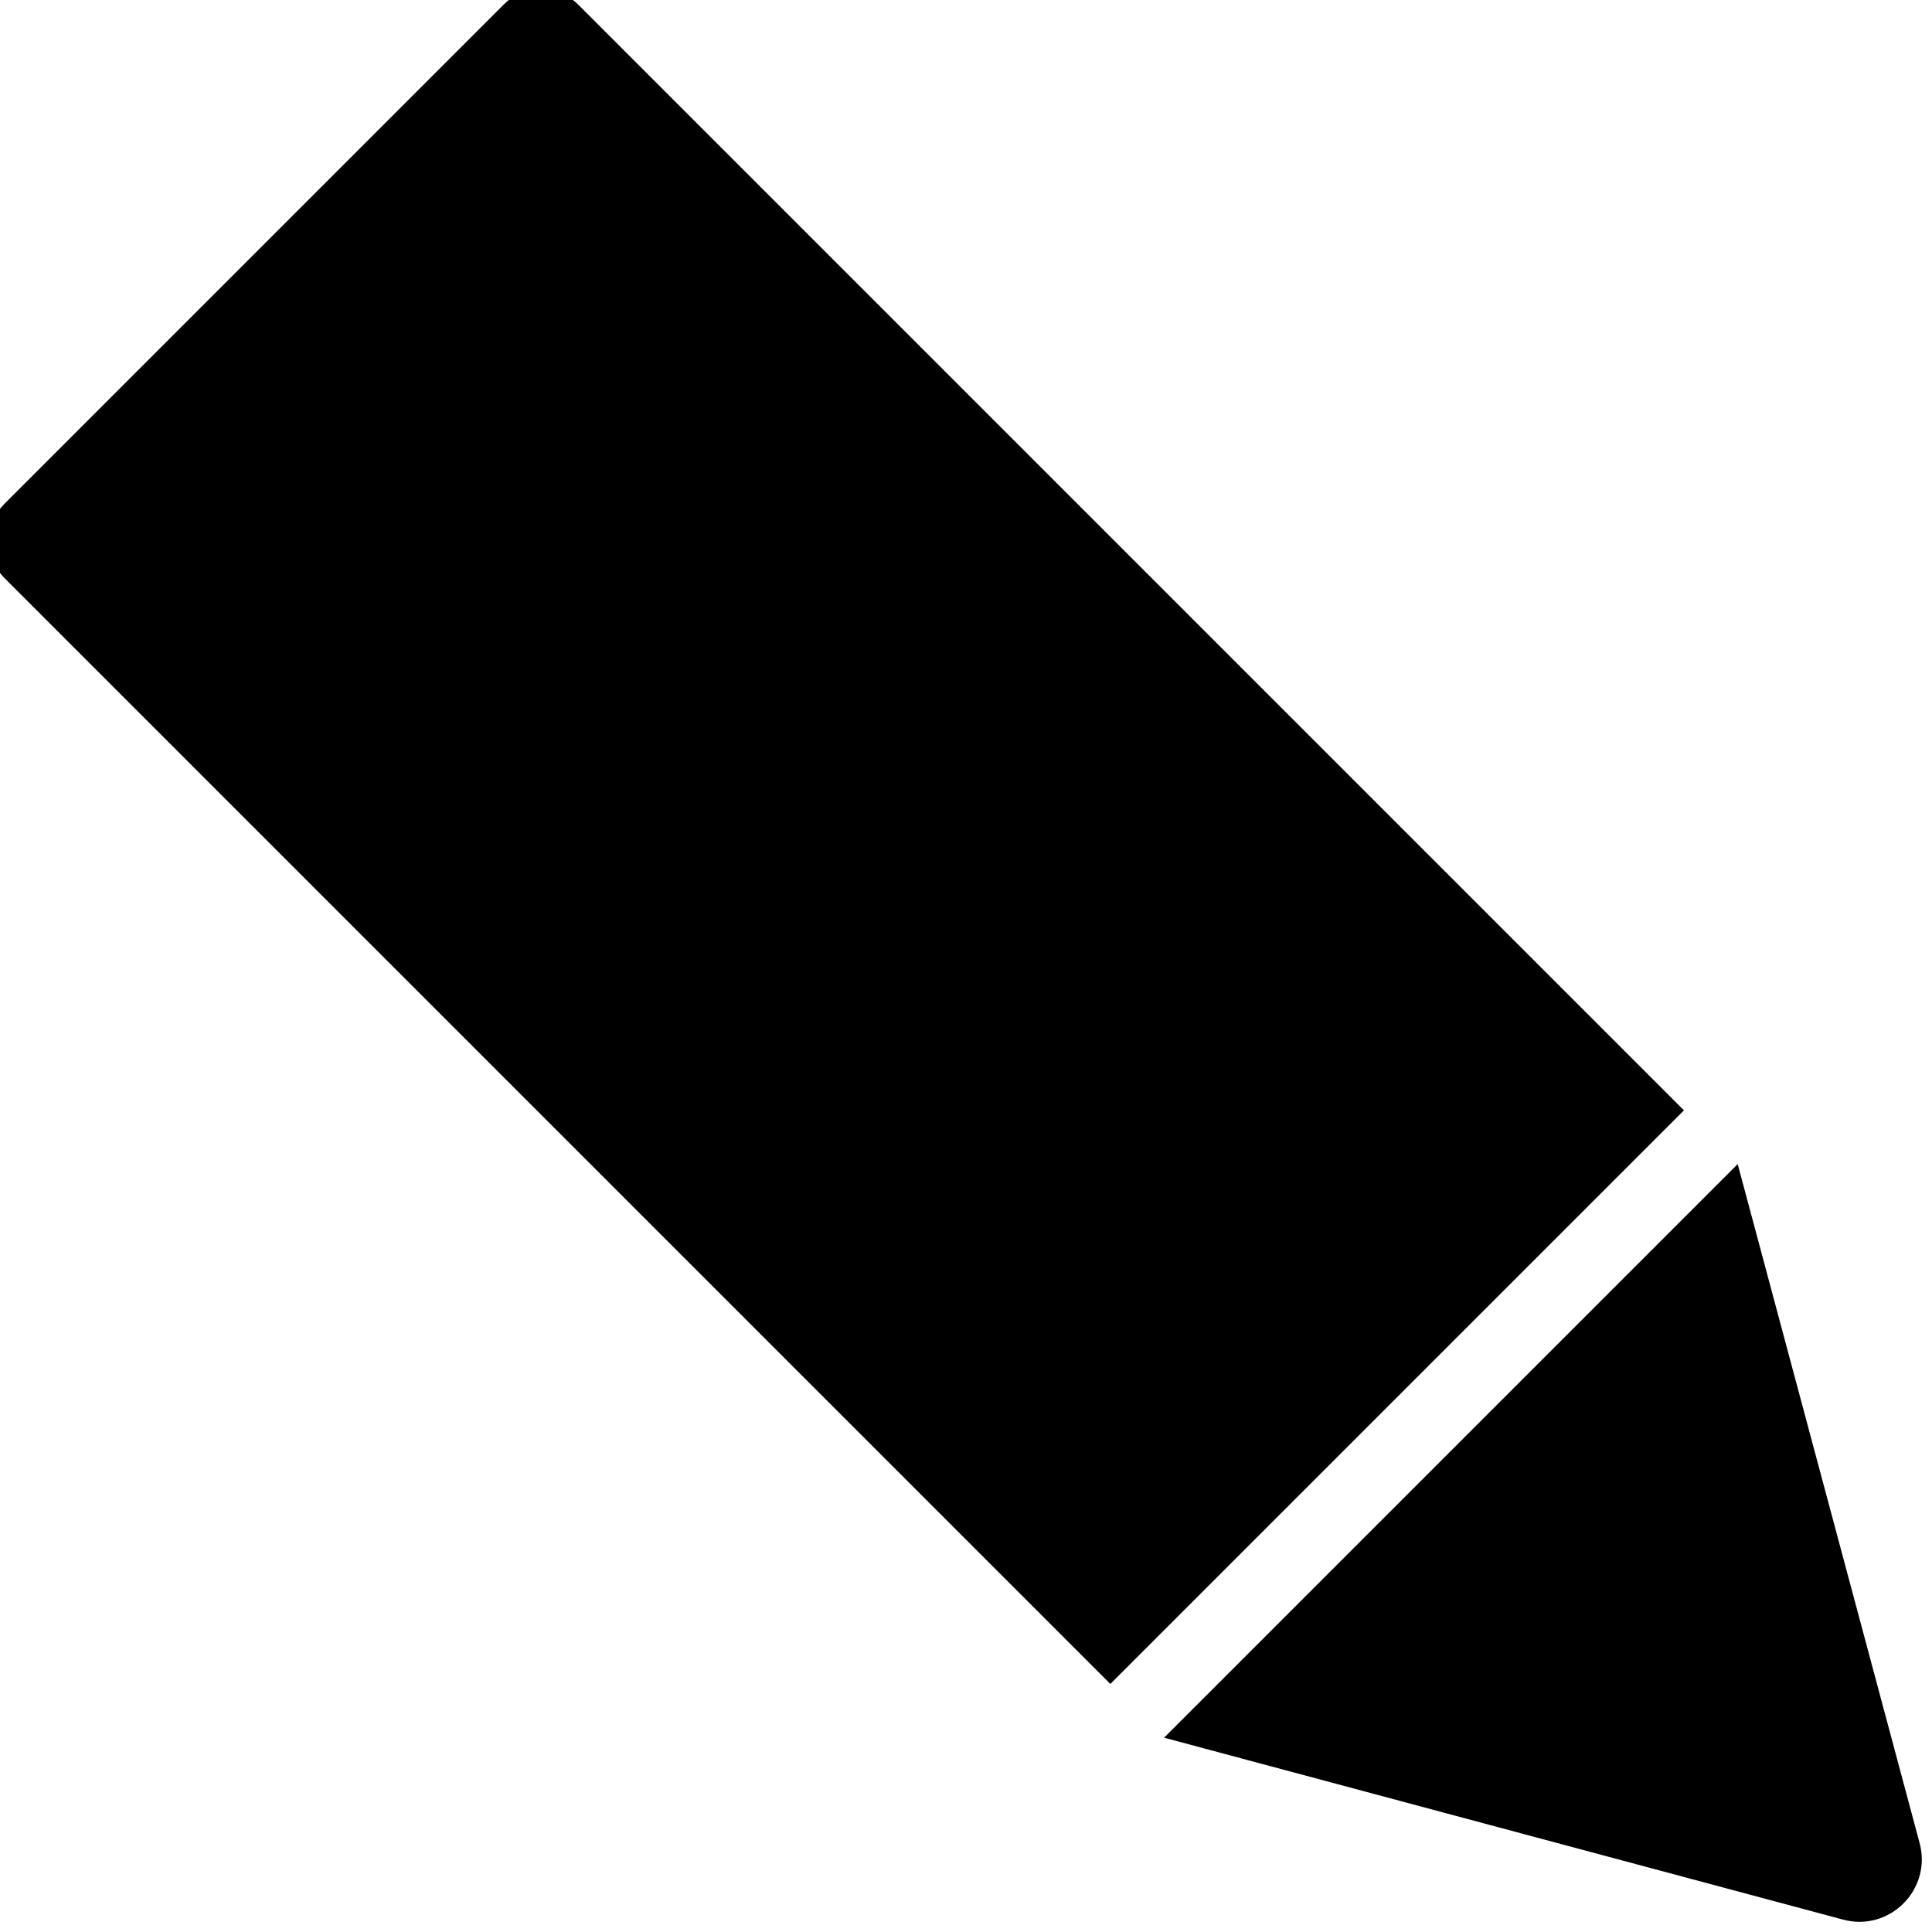 <?xml version="1.0" encoding="UTF-8"?>
<svg viewBox="0 0 350 350" xmlns="http://www.w3.org/2000/svg">
 <g id="icon" transform="translate(-1.944 -1.944) scale(3.89)" stroke-linecap="round">
  <path d="m78.922 52.21-51.487-51.487c-0.964-0.964-2.526-0.964-3.489 0l-23.223 23.223c-0.964 0.964-0.964 2.526 0 3.489l51.487 51.487 26.712-26.712z"/>
  <path d="m86.334 89.898-31.622-8.473 26.713-26.713 8.473 31.622c0.579 2.164-1.4 4.143-3.564 3.564z"/>
 </g>
</svg>